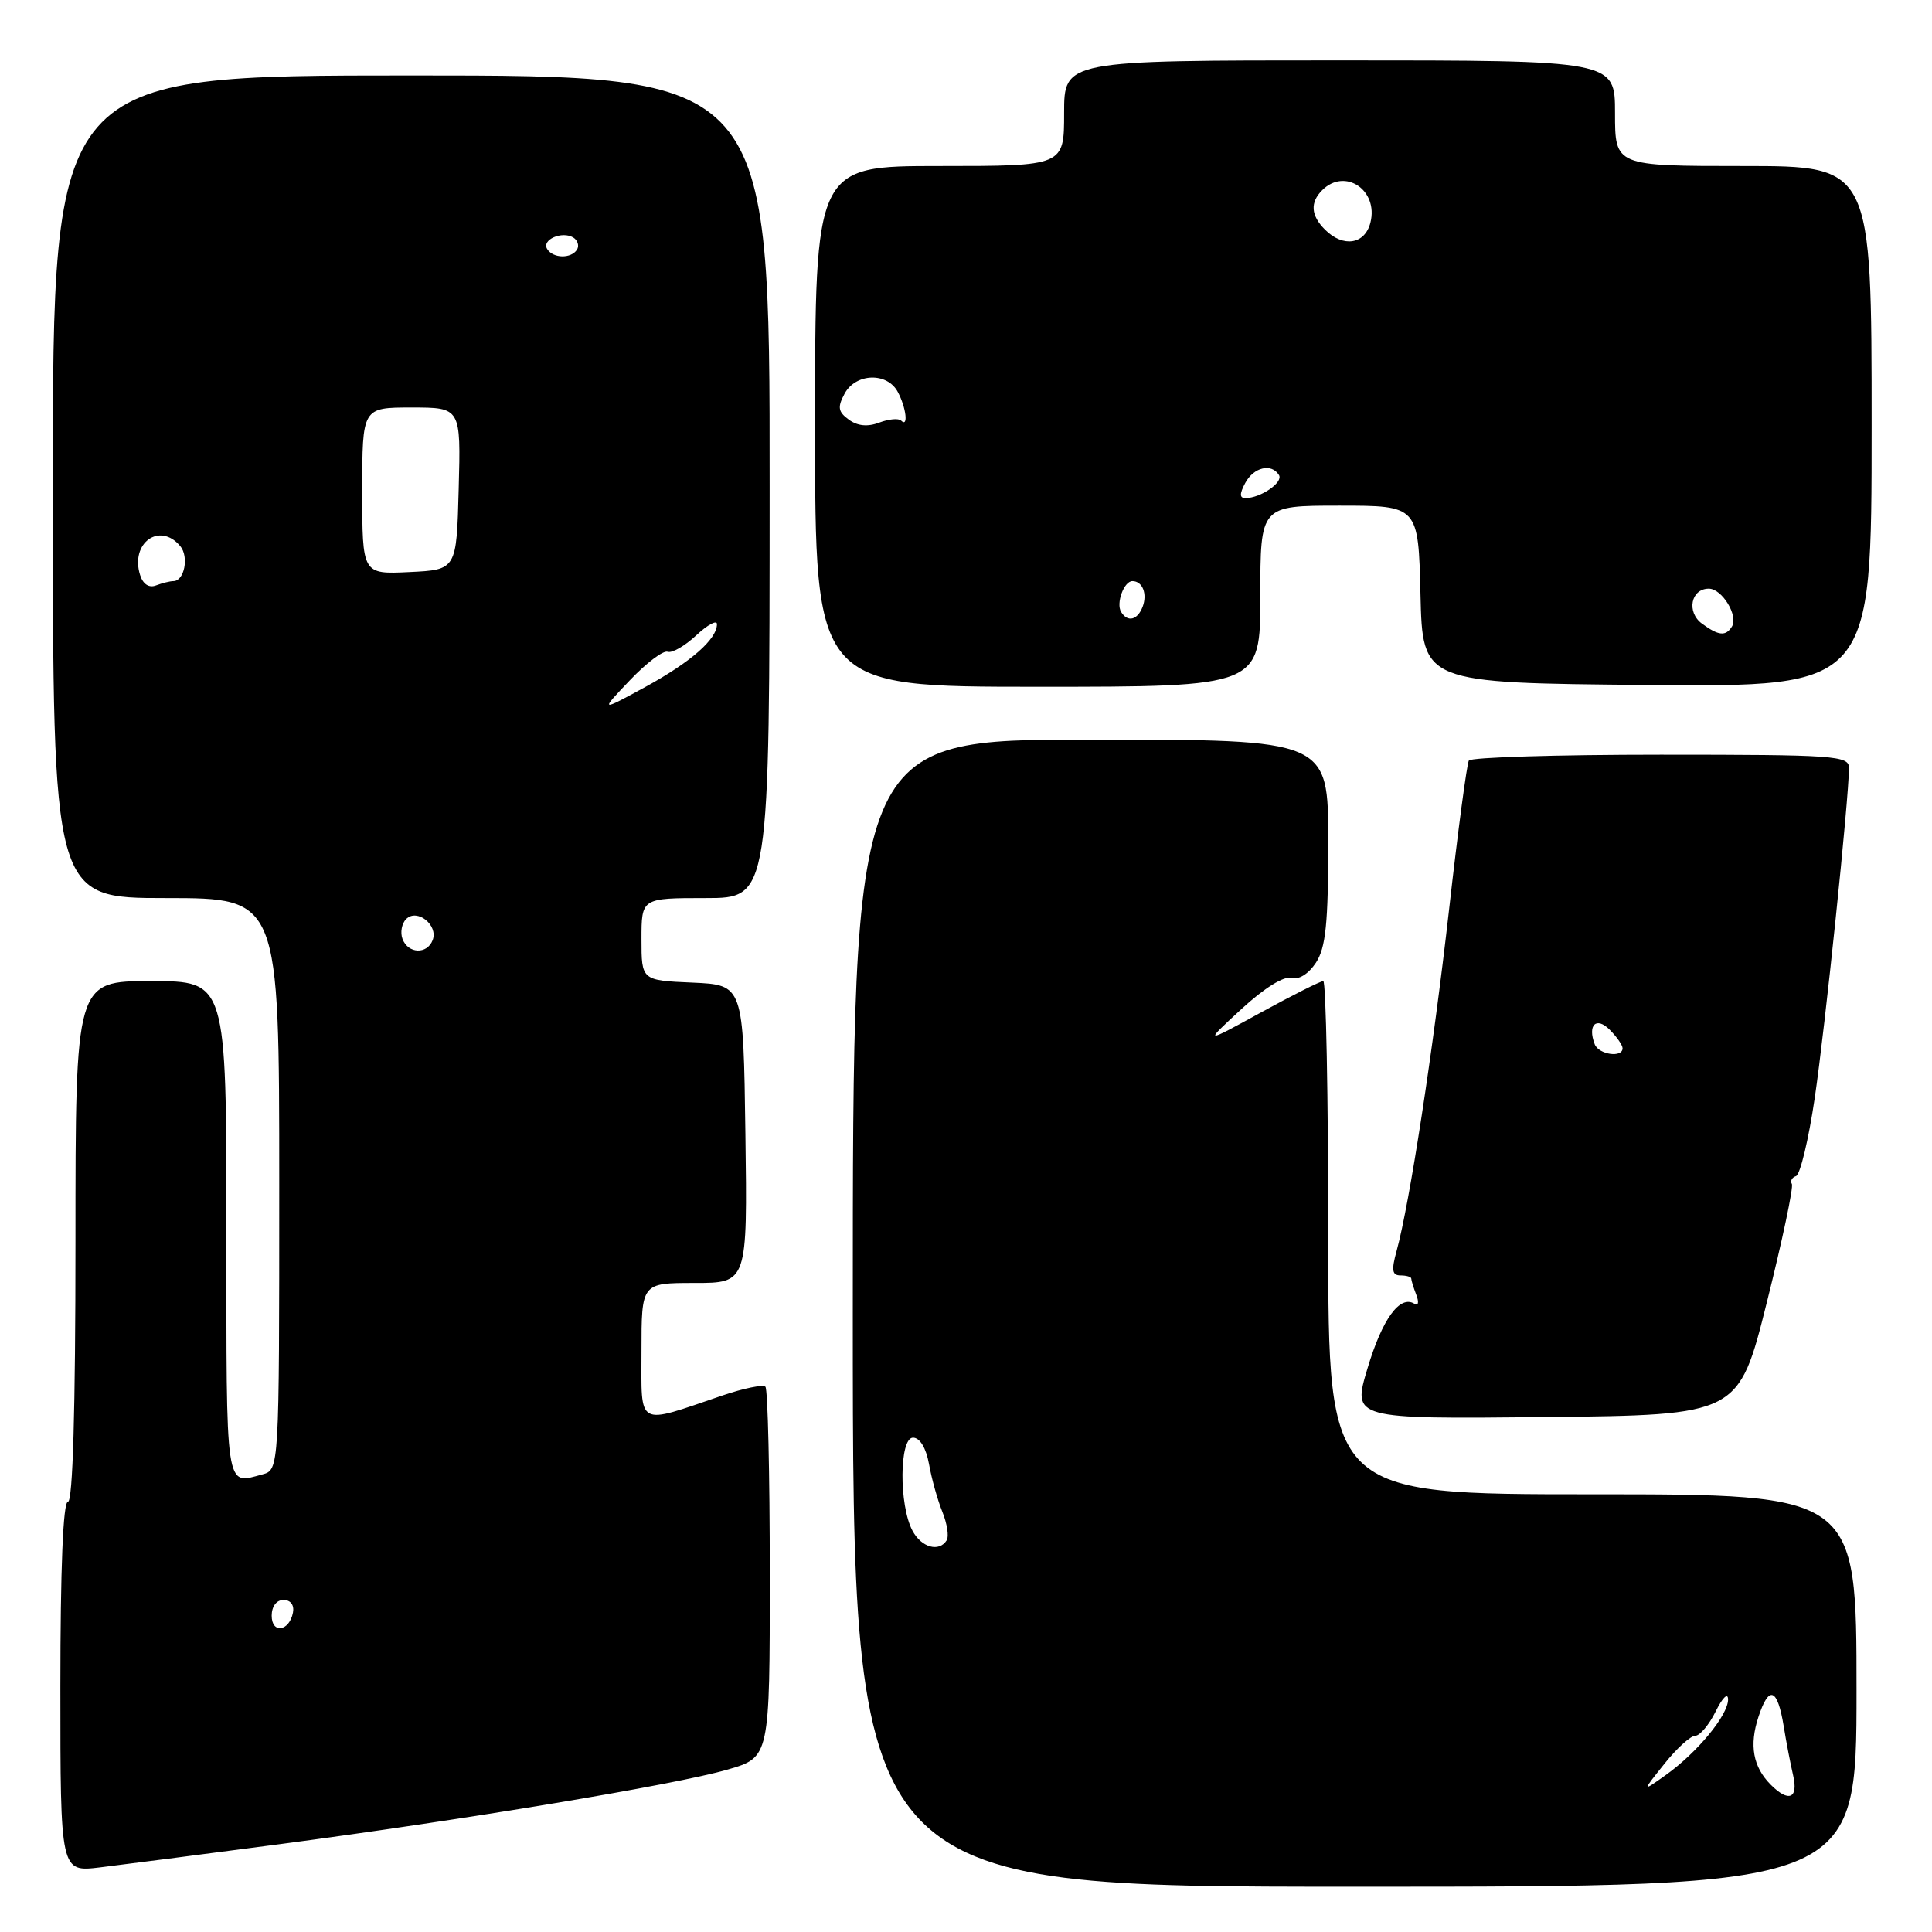 <?xml version="1.0" encoding="UTF-8" standalone="no"?>
<!DOCTYPE svg PUBLIC "-//W3C//DTD SVG 1.1//EN" "http://www.w3.org/Graphics/SVG/1.1/DTD/svg11.dtd" >
<svg xmlns="http://www.w3.org/2000/svg" xmlns:xlink="http://www.w3.org/1999/xlink" version="1.1" viewBox="0 0 256 256">
 <g >
 <path fill="currentColor"
d=" M 246.00 224.00 C 246.00 198.00 246.00 198.00 211.00 198.00 C 176.00 198.00 176.00 198.00 176.00 164.00 C 176.00 145.30 175.70 130.00 175.34 130.00 C 174.97 130.00 171.26 131.87 167.09 134.15 C 159.50 138.31 159.50 138.31 164.50 133.70 C 167.52 130.92 170.14 129.29 171.12 129.58 C 172.09 129.86 173.38 129.06 174.37 127.56 C 175.67 125.57 176.00 122.37 176.00 111.54 C 176.00 98.00 176.00 98.00 144.50 98.00 C 113.00 98.00 113.00 98.00 113.00 174.00 C 113.00 250.00 113.00 250.00 179.50 250.00 C 246.00 250.00 246.00 250.00 246.00 224.00 Z  M 37.00 244.37 C 61.70 241.11 89.53 236.48 96.41 234.48 C 102.00 232.86 102.00 232.86 102.00 208.60 C 102.00 195.25 101.74 184.07 101.42 183.75 C 101.09 183.43 98.51 183.96 95.67 184.93 C 84.23 188.82 85.00 189.25 85.00 179.02 C 85.00 170.00 85.00 170.00 92.02 170.00 C 99.04 170.00 99.04 170.00 98.77 150.25 C 98.50 130.50 98.50 130.50 91.75 130.20 C 85.00 129.91 85.00 129.91 85.00 124.45 C 85.00 119.00 85.00 119.00 93.48 119.00 C 101.97 119.00 101.97 119.00 101.98 64.50 C 102.00 10.00 102.00 10.00 54.50 10.00 C 7.00 10.00 7.00 10.00 7.00 64.50 C 7.00 119.00 7.00 119.00 22.00 119.00 C 37.00 119.00 37.00 119.00 37.00 156.88 C 37.00 194.77 37.00 194.77 34.75 195.37 C 29.80 196.70 30.00 198.04 30.00 163.00 C 30.00 130.00 30.00 130.00 20.00 130.00 C 10.00 130.00 10.00 130.00 10.00 164.50 C 10.00 186.83 9.65 199.00 9.00 199.00 C 8.36 199.00 8.00 207.84 8.00 223.53 C 8.00 248.07 8.00 248.07 13.25 247.44 C 16.14 247.09 26.82 245.71 37.00 244.37 Z  M 234.12 172.55 C 236.18 164.32 237.67 157.27 237.43 156.88 C 237.19 156.49 237.44 156.02 237.98 155.84 C 238.53 155.65 239.65 151.00 240.46 145.50 C 241.83 136.27 244.99 105.79 245.00 101.75 C 245.00 100.13 243.15 100.00 220.06 100.00 C 206.34 100.00 194.90 100.35 194.63 100.78 C 194.37 101.22 193.18 110.10 192.01 120.53 C 189.88 139.32 186.78 159.48 185.06 165.75 C 184.35 168.31 184.46 169.00 185.58 169.00 C 186.36 169.00 187.00 169.19 187.00 169.42 C 187.00 169.65 187.30 170.62 187.67 171.58 C 188.05 172.57 187.93 173.08 187.41 172.75 C 185.49 171.57 183.16 174.77 181.21 181.29 C 179.18 188.03 179.18 188.03 204.78 187.77 C 230.38 187.50 230.38 187.50 234.12 172.55 Z  M 167.00 79.00 C 167.00 67.00 167.00 67.00 177.47 67.00 C 187.94 67.00 187.94 67.00 188.22 78.75 C 188.50 90.50 188.50 90.50 218.25 90.76 C 248.00 91.03 248.00 91.03 248.00 56.51 C 248.00 22.00 248.00 22.00 231.00 22.00 C 214.00 22.00 214.00 22.00 214.00 15.00 C 214.00 8.00 214.00 8.00 177.50 8.00 C 141.00 8.00 141.00 8.00 141.00 15.00 C 141.00 22.00 141.00 22.00 124.50 22.00 C 108.00 22.00 108.00 22.00 108.00 56.50 C 108.00 91.00 108.00 91.00 137.50 91.00 C 167.00 91.00 167.00 91.00 167.00 79.00 Z  M 234.64 236.49 C 232.28 234.13 231.76 231.26 233.01 227.48 C 234.40 223.25 235.52 223.67 236.35 228.73 C 236.68 230.80 237.25 233.74 237.60 235.25 C 238.31 238.32 237.01 238.87 234.64 236.49 Z  M 220.53 233.73 C 222.16 231.68 224.01 230.00 224.63 230.00 C 225.24 230.00 226.47 228.54 227.35 226.75 C 228.25 224.93 228.96 224.24 228.98 225.17 C 229.01 227.24 224.90 232.23 220.70 235.22 C 217.55 237.46 217.55 237.46 220.53 233.73 Z  M 120.91 202.83 C 119.10 199.46 119.16 190.50 120.98 190.50 C 121.89 190.50 122.71 191.86 123.10 194.00 C 123.44 195.93 124.24 198.78 124.87 200.33 C 125.50 201.89 125.76 203.58 125.45 204.08 C 124.45 205.71 122.10 205.06 120.91 202.83 Z  M 36.00 214.08 C 36.00 212.85 36.65 212.00 37.57 212.00 C 38.50 212.00 39.01 212.68 38.82 213.67 C 38.34 216.18 36.00 216.52 36.00 214.08 Z  M 53.34 124.43 C 53.01 123.57 53.23 122.37 53.82 121.78 C 55.27 120.33 58.10 122.59 57.33 124.57 C 56.60 126.48 54.09 126.39 53.34 124.43 Z  M 83.46 90.14 C 85.64 87.85 87.89 86.15 88.46 86.36 C 89.03 86.58 90.74 85.60 92.25 84.19 C 93.76 82.78 95.00 82.11 95.00 82.70 C 95.00 84.70 91.54 87.73 85.50 91.03 C 79.50 94.30 79.50 94.30 83.46 90.14 Z  M 18.57 76.21 C 17.21 71.95 21.17 69.10 23.89 72.37 C 25.06 73.78 24.43 77.00 22.97 77.00 C 22.53 77.00 21.49 77.26 20.67 77.57 C 19.75 77.93 18.95 77.41 18.57 76.21 Z  M 48.00 65.05 C 48.00 54.00 48.00 54.00 54.53 54.00 C 61.07 54.00 61.07 54.00 60.78 64.75 C 60.50 75.50 60.50 75.50 54.25 75.80 C 48.00 76.10 48.00 76.10 48.00 65.05 Z  M 72.50 32.99 C 71.74 31.76 74.49 30.57 75.97 31.48 C 76.55 31.84 76.77 32.56 76.46 33.07 C 75.69 34.30 73.28 34.26 72.50 32.99 Z  M 211.31 138.37 C 210.33 135.81 211.52 134.66 213.29 136.44 C 214.23 137.38 215.00 138.49 215.00 138.90 C 215.00 140.20 211.84 139.74 211.31 138.37 Z  M 225.53 82.64 C 223.44 81.12 224.04 78.00 226.43 78.00 C 228.18 78.00 230.37 81.59 229.49 83.02 C 228.67 84.34 227.73 84.25 225.53 82.64 Z  M 148.56 81.09 C 147.85 79.95 148.93 77.00 150.05 77.00 C 151.39 77.00 152.06 78.69 151.40 80.41 C 150.72 82.17 149.42 82.49 148.56 81.09 Z  M 165.00 64.00 C 166.13 61.90 168.48 61.34 169.47 62.95 C 170.07 63.92 167.03 66.00 165.03 66.00 C 164.24 66.00 164.23 65.44 165.00 64.00 Z  M 112.48 55.61 C 111.05 54.57 110.95 53.96 111.91 52.17 C 113.38 49.43 117.55 49.29 118.96 51.93 C 120.08 54.02 120.39 56.72 119.40 55.73 C 119.07 55.40 117.76 55.52 116.50 56.00 C 114.97 56.58 113.63 56.45 112.48 55.61 Z  M 175.57 30.43 C 173.69 28.55 173.57 26.83 175.20 25.20 C 178.21 22.19 182.67 25.18 181.59 29.49 C 180.86 32.39 177.98 32.84 175.57 30.43 Z "/>
</g>
</svg>